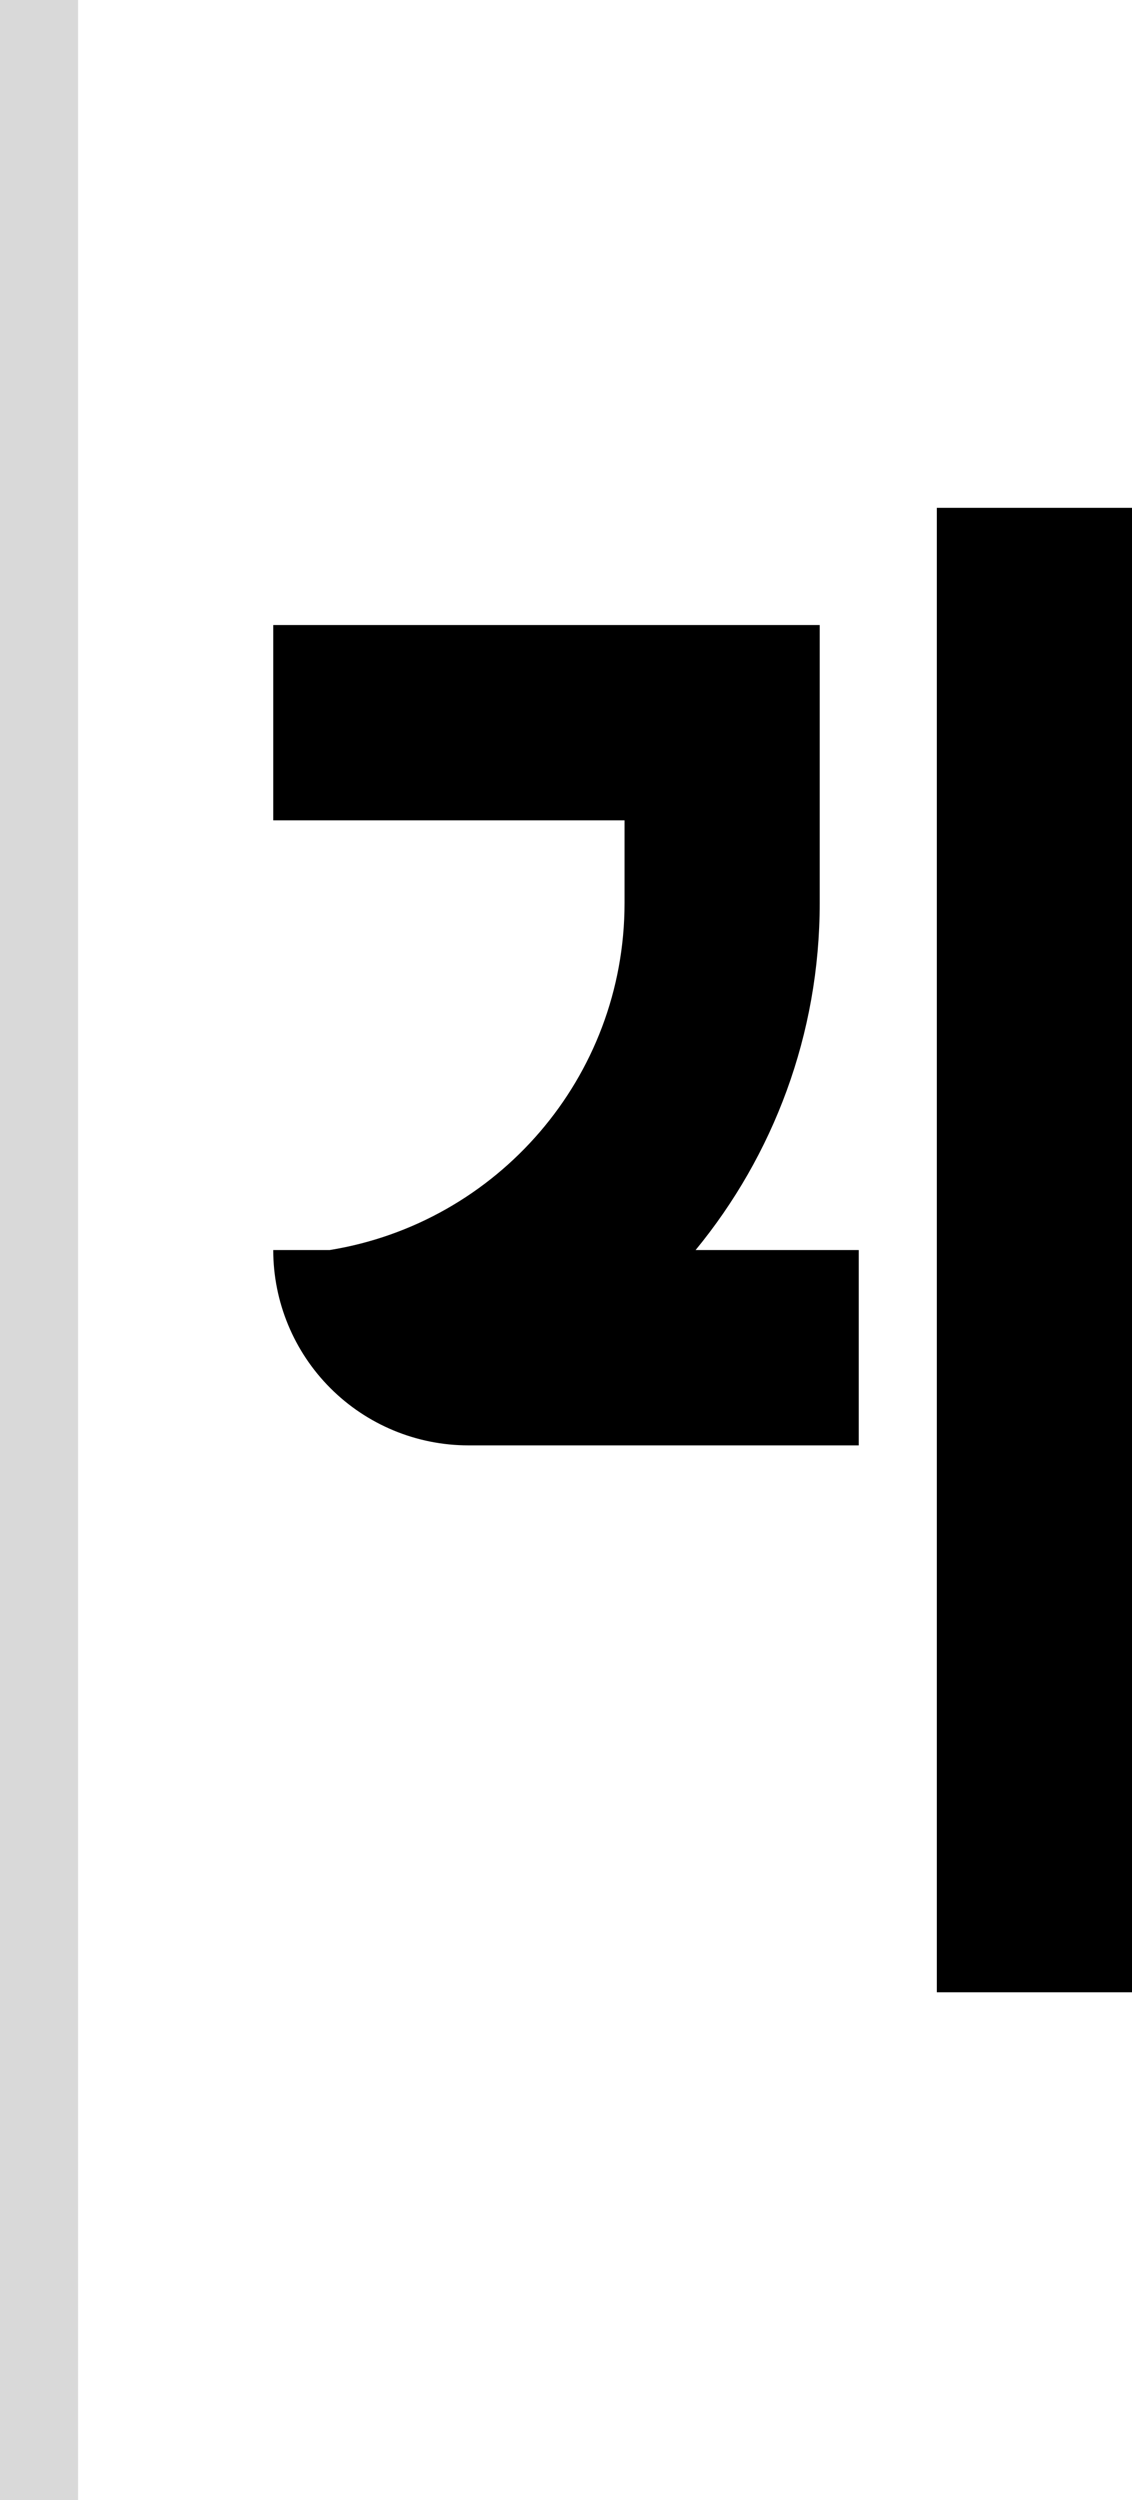 <svg width="29" height="64" viewBox="0 0 29 64" fill="none" xmlns="http://www.w3.org/2000/svg">
<path d="M29 13H24V51H29V13Z" fill="black"/>
<path d="M12 37C10.674 37 9.402 36.473 8.464 35.535C7.527 34.598 7 33.326 7 32H8.445C12.729 31.308 16 27.594 16 23.115V21H7V16H21L21 23.115C21 26.488 19.807 29.583 17.82 32H22V37H12Z" fill="black"/>
<rect width="2" height="64" fill="#D9D9D9"/>
</svg>
